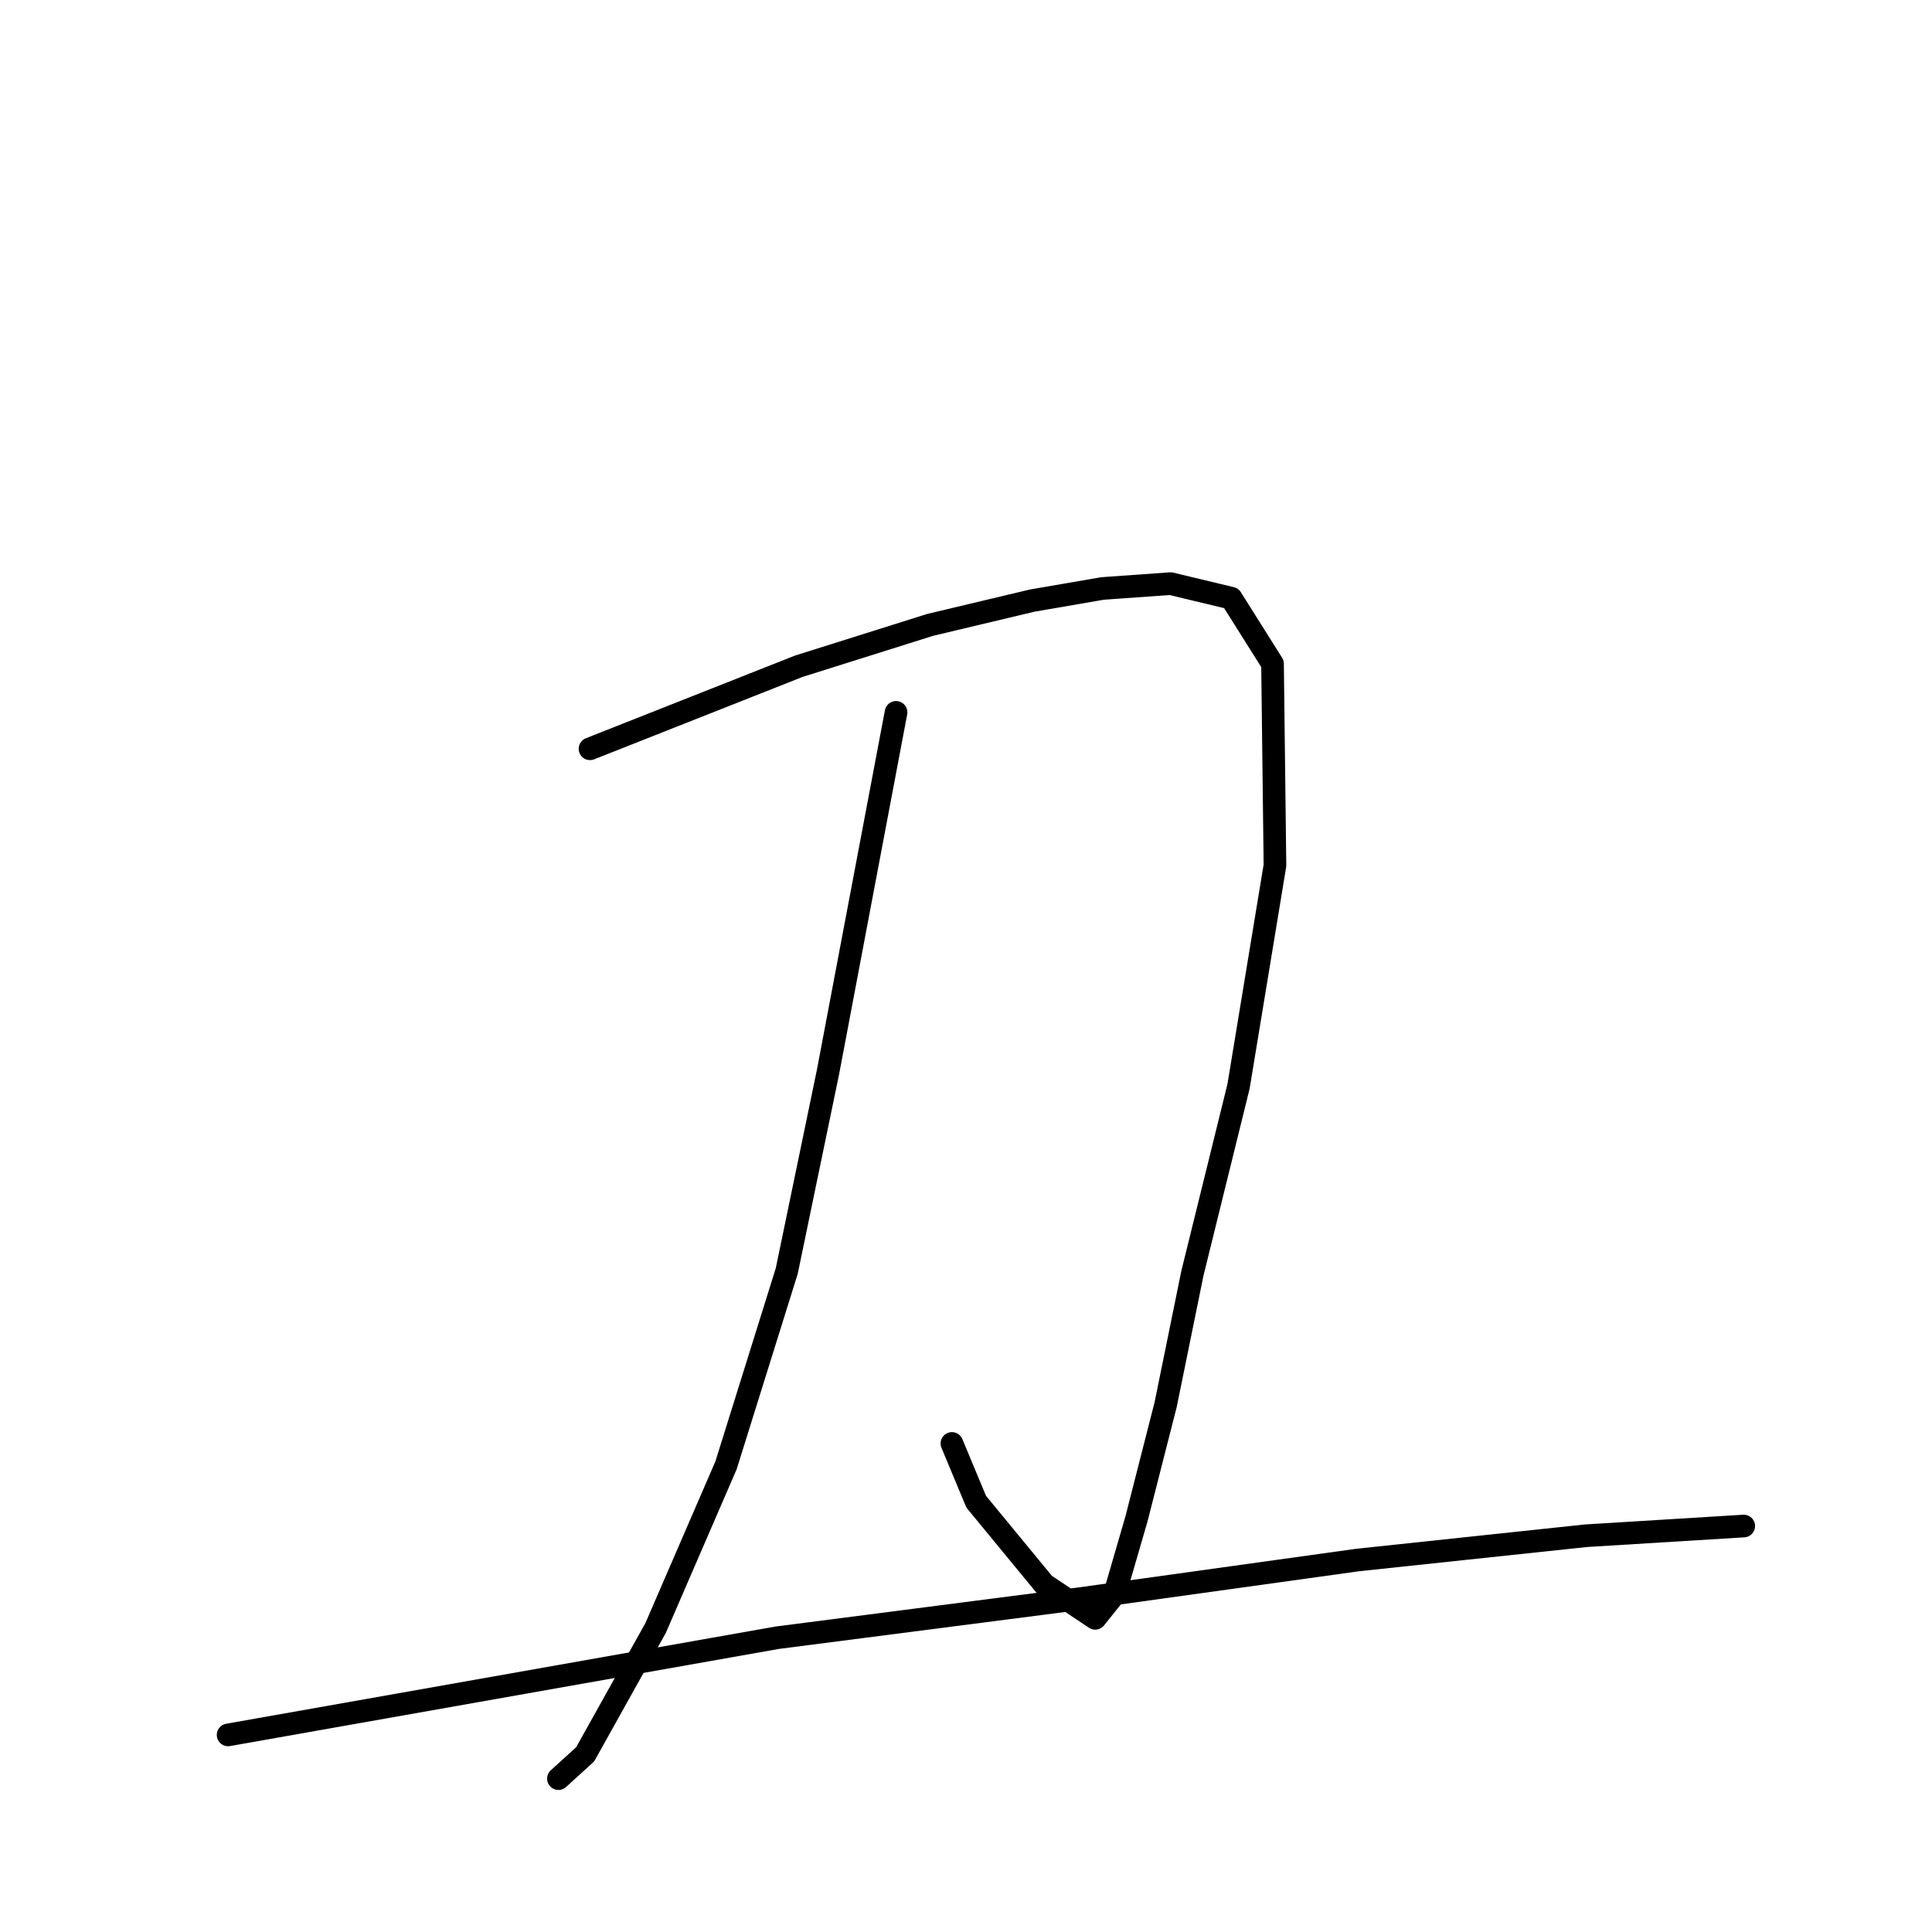 <?xml version="1.0" standalone="no"?>
    <svg width="256" height="256" xmlns="http://www.w3.org/2000/svg" version="1.1">
    <polyline stroke="black" stroke-width="3" stroke-linecap="round" fill="transparent" stroke-linejoin="round" points="78.18 99.218 92.019 93.747 105.858 88.276 123.238 82.804 136.755 79.586 146.088 77.977 155.1 77.333 163.146 79.264 168.617 87.954 168.939 114.666 164.111 143.954 157.996 168.735 154.456 186.115 150.594 201.241 147.698 211.218 145.123 214.436 138.364 209.931 129.353 198.988 126.134 191.264 126.134 191.264 " />
        <polyline stroke="black" stroke-width="3" stroke-linecap="round" fill="transparent" stroke-linejoin="round" points="118.732 94.391 114.226 118.207 109.721 142.023 104.249 168.413 96.203 194.161 86.87 215.724 77.537 232.459 73.996 235.678 73.996 235.678 " />
        <polyline stroke="black" stroke-width="3" stroke-linecap="round" fill="transparent" stroke-linejoin="round" points="30.226 229.885 66.594 223.448 102.962 217.011 142.87 211.862 179.881 206.712 210.134 203.494 231.054 202.207 231.054 202.207 " />
        </svg>